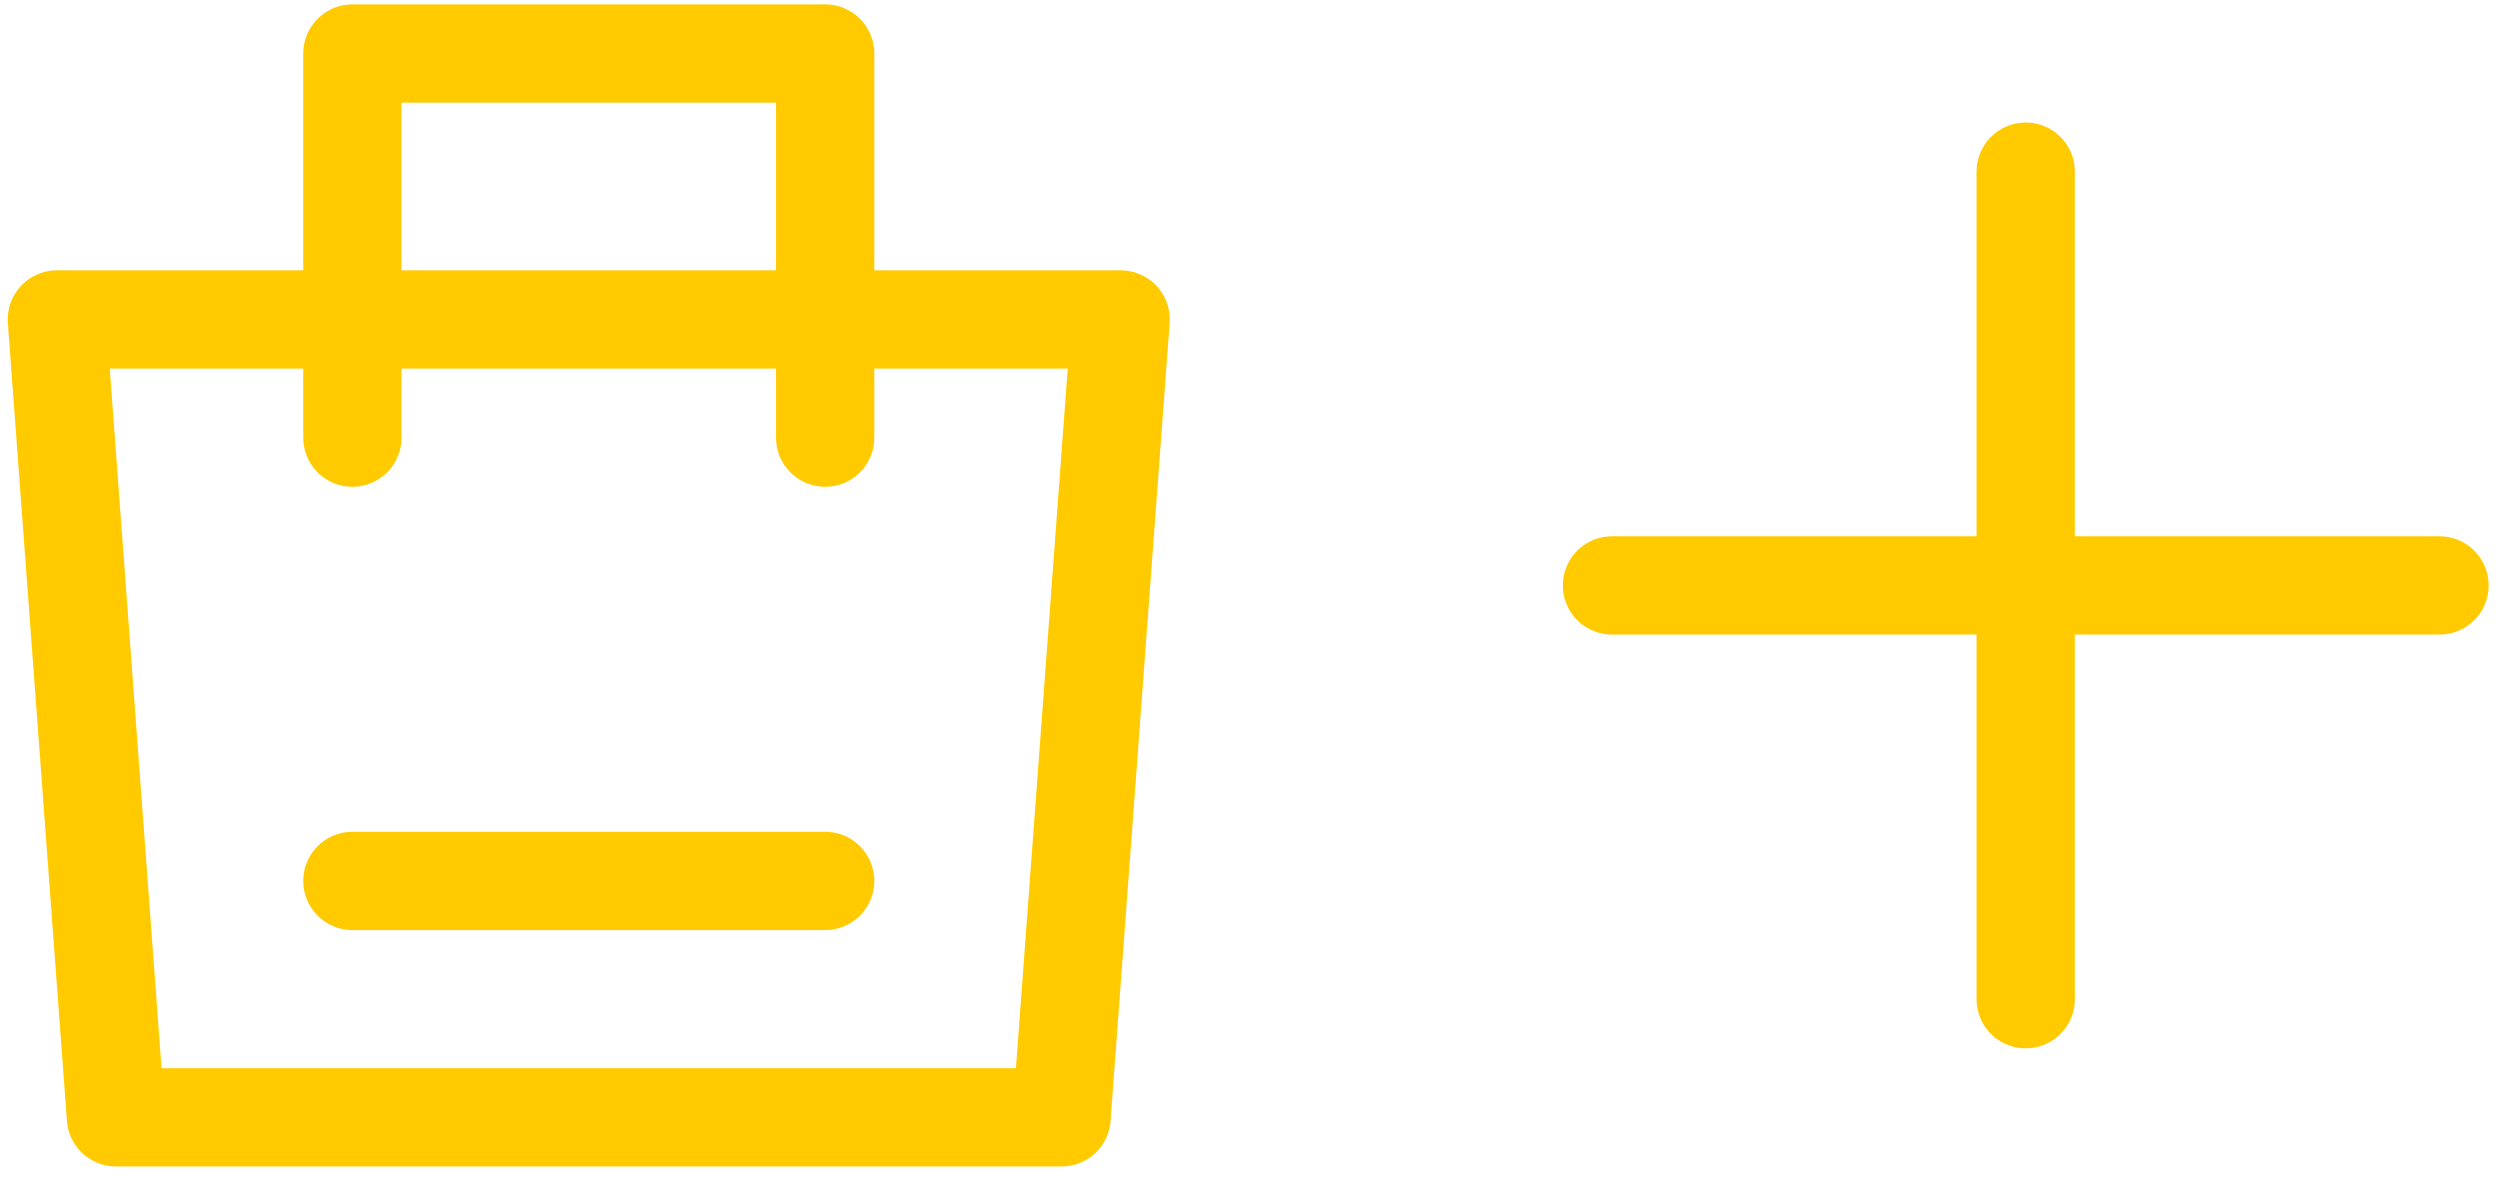 <svg width="82" height="39" viewBox="0 0 82 39" fill="none" xmlns="http://www.w3.org/2000/svg">
<path d="M1.865 10.479H36.757L34.819 36.648H3.803L1.865 10.479Z" stroke="#FFCA00" stroke-width="3.223" stroke-linejoin="round"/>
<path d="M11.558 14.355V1.755H27.066V14.355" stroke="#FFCA00" stroke-width="3.223" stroke-linecap="round" stroke-linejoin="round"/>
<path d="M11.558 28.894H27.066" stroke="#FFCA00" stroke-width="3.223" stroke-linecap="round"/>
<path d="M66.443 5.63V32.773" stroke="#FFCA00" stroke-width="3.223" stroke-linecap="round"/>
<path d="M80.016 19.202L52.873 19.202" stroke="#FFCA00" stroke-width="3.223" stroke-linecap="round"/>
</svg>
